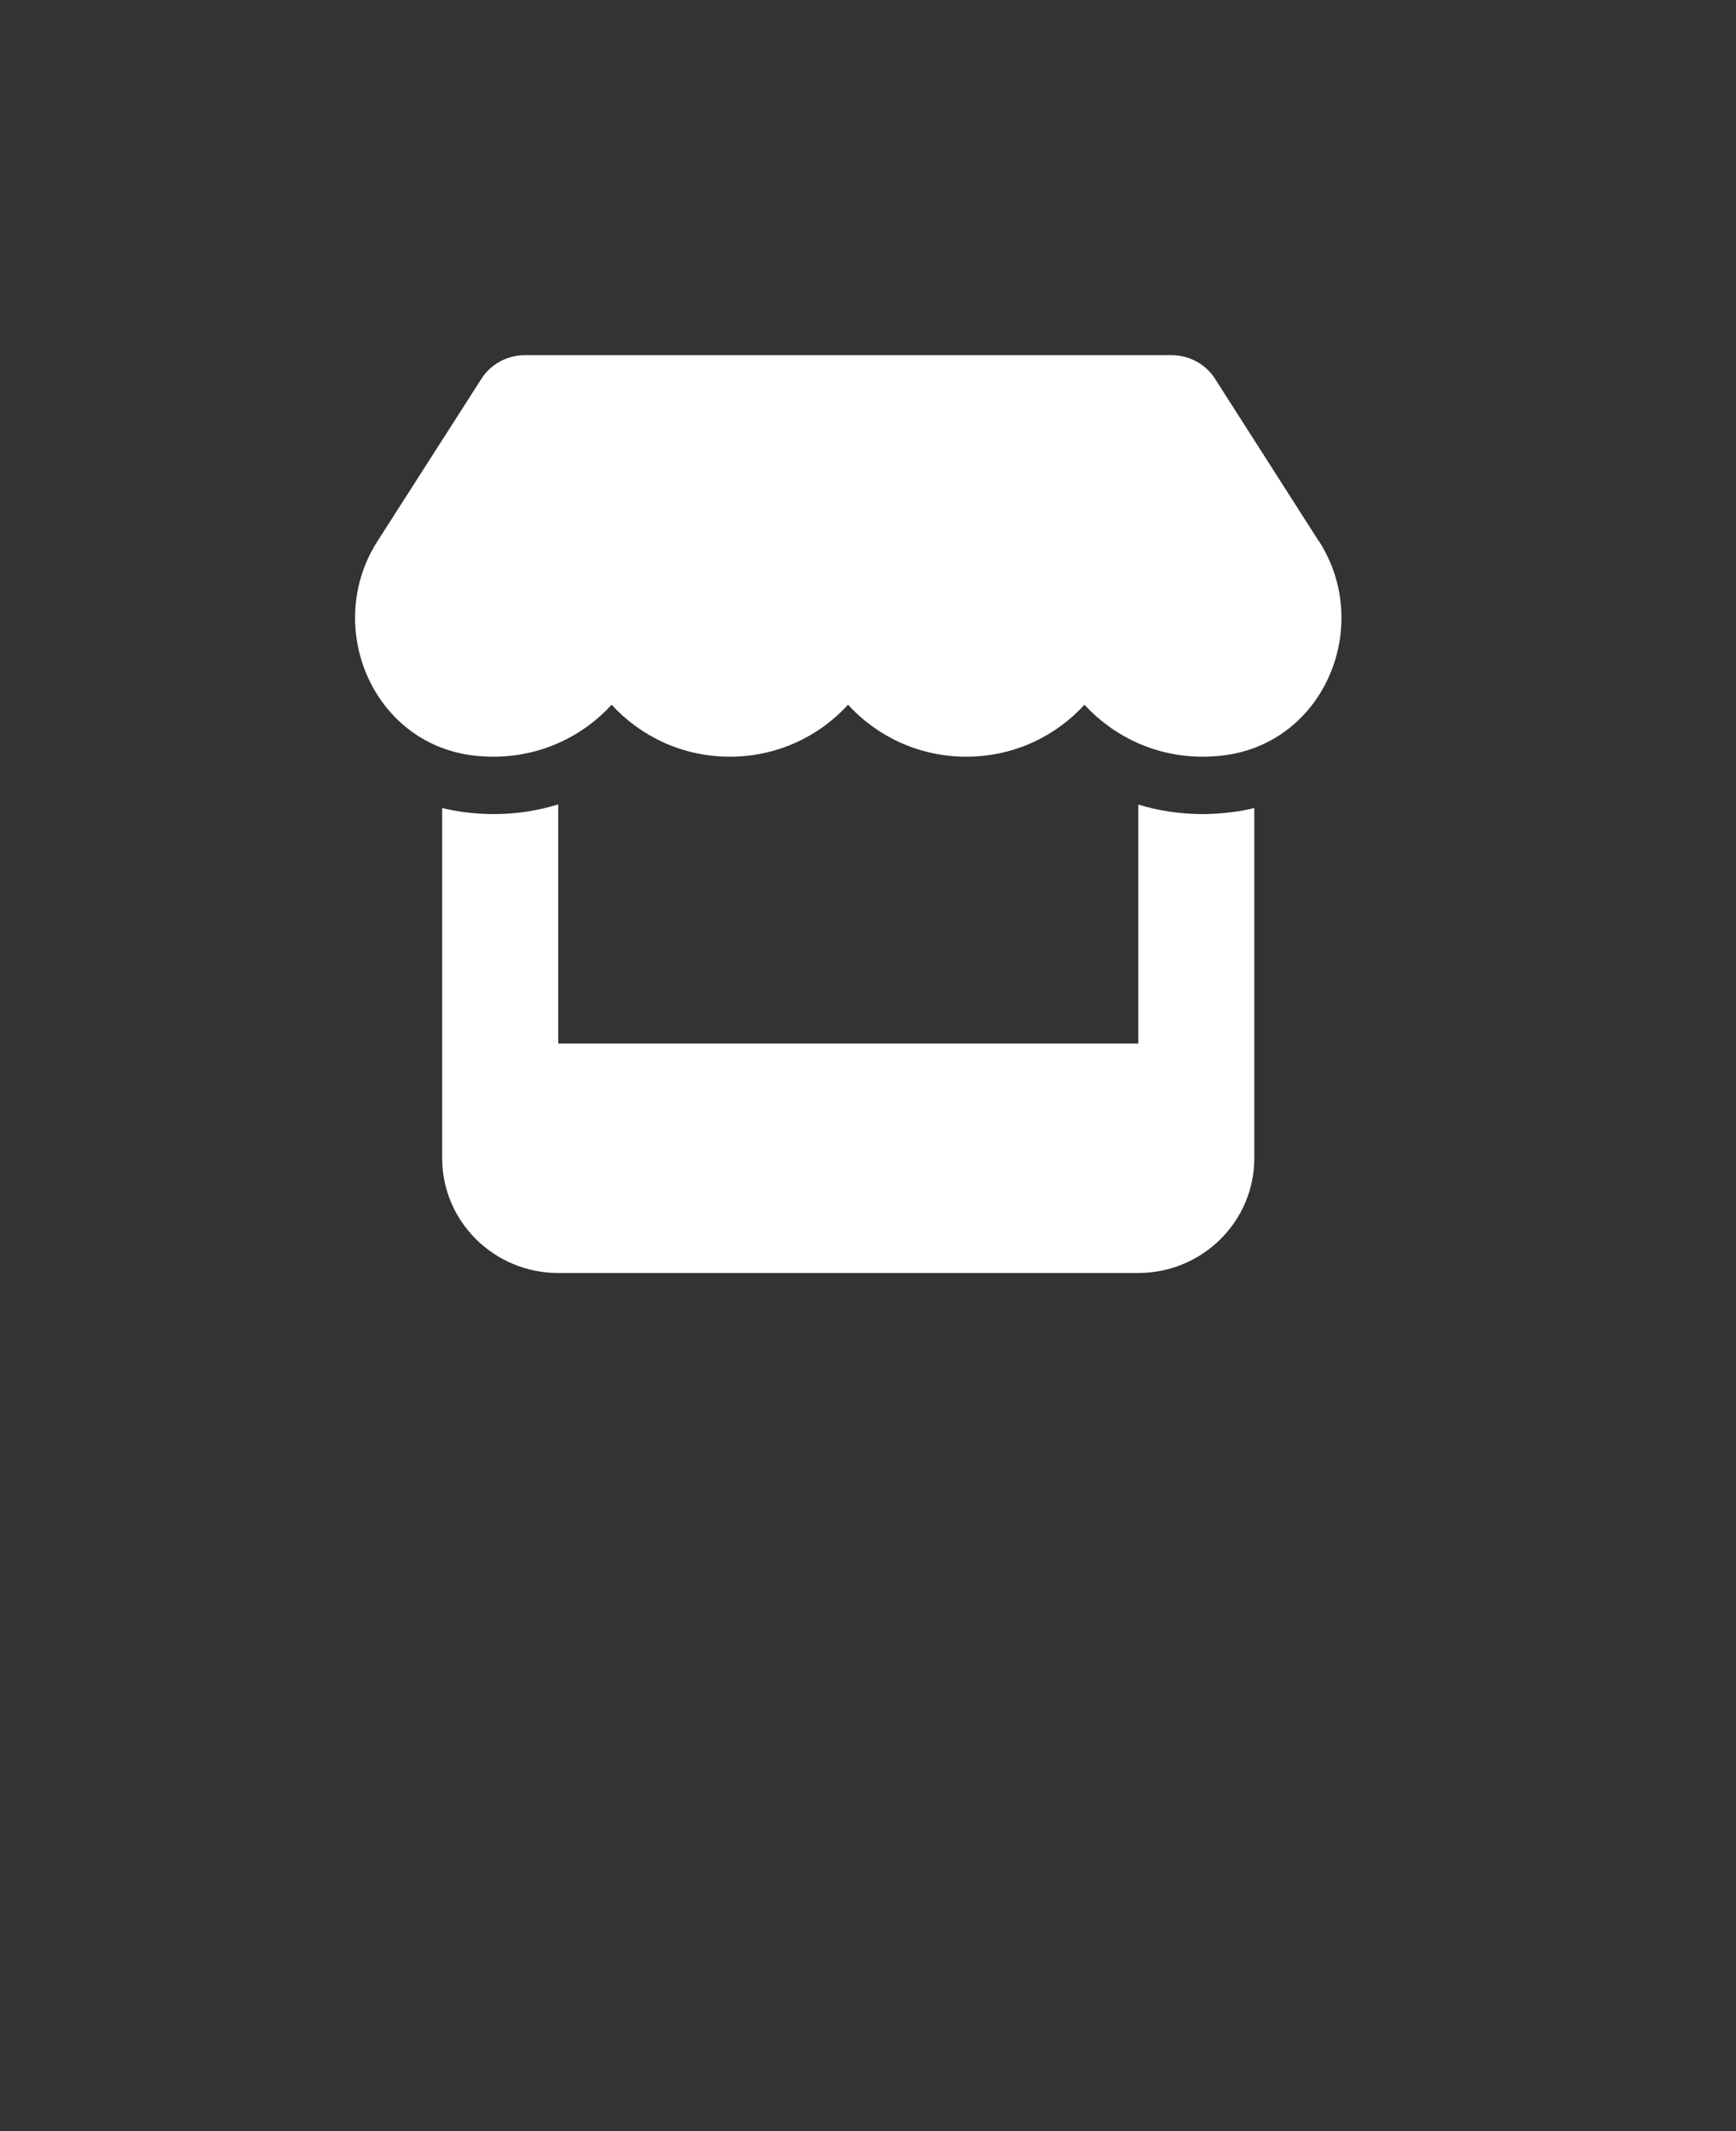 <svg width="44" height="54" viewBox="0 0 44 54" fill="none" xmlns="http://www.w3.org/2000/svg">
<rect x="0" y="0" width="44" height="54" fill="#333333" stroke="none"/>
<path d="M44 21.968C44 30.334 39.318 37.607 32.428 41.317C29.325 42.989 25.773 43.937 22 43.937C18.227 43.937 14.675 42.989 11.572 41.317C4.682 37.607 0 30.334 0 21.968C0 9.836 9.85 0 22 0C34.15 0 44 9.836 44 21.968Z" />
<path d="M22 43.937C18.227 43.937 14.675 42.989 11.572 41.317C19.186 56.17 22 53.5 22 53.5C22 53.5 24.866 55.373 32.428 41.317C29.325 42.989 25.773 43.937 22 43.937Z" />
<path d="M33.427 13.715L30.794 9.595C30.56 9.227 30.142 9 29.696 9H13.302C12.856 9 12.438 9.227 12.204 9.595L9.566 13.715C8.206 15.841 9.41 18.797 11.951 19.138C12.135 19.161 12.323 19.174 12.507 19.174C13.706 19.174 14.772 18.657 15.503 17.857C16.233 18.657 17.299 19.174 18.499 19.174C19.698 19.174 20.764 18.657 21.494 17.857C22.225 18.657 23.291 19.174 24.49 19.174C25.694 19.174 26.756 18.657 27.486 17.857C28.221 18.657 29.283 19.174 30.482 19.174C30.67 19.174 30.854 19.161 31.038 19.138C33.588 18.802 34.796 15.845 33.432 13.715H33.427ZM31.226 20.578H31.222C30.978 20.61 30.73 20.628 30.477 20.628C29.907 20.628 29.361 20.542 28.851 20.387V26.442H14.148V20.383C13.633 20.542 13.082 20.628 12.512 20.628C12.259 20.628 12.006 20.61 11.763 20.578H11.758C11.57 20.551 11.386 20.519 11.207 20.474V26.442V29.349C11.207 30.952 12.525 32.256 14.148 32.256H28.851C30.473 32.256 31.791 30.952 31.791 29.349V26.442V20.474C31.608 20.519 31.424 20.555 31.226 20.578Z" fill="white"/>
</svg>
